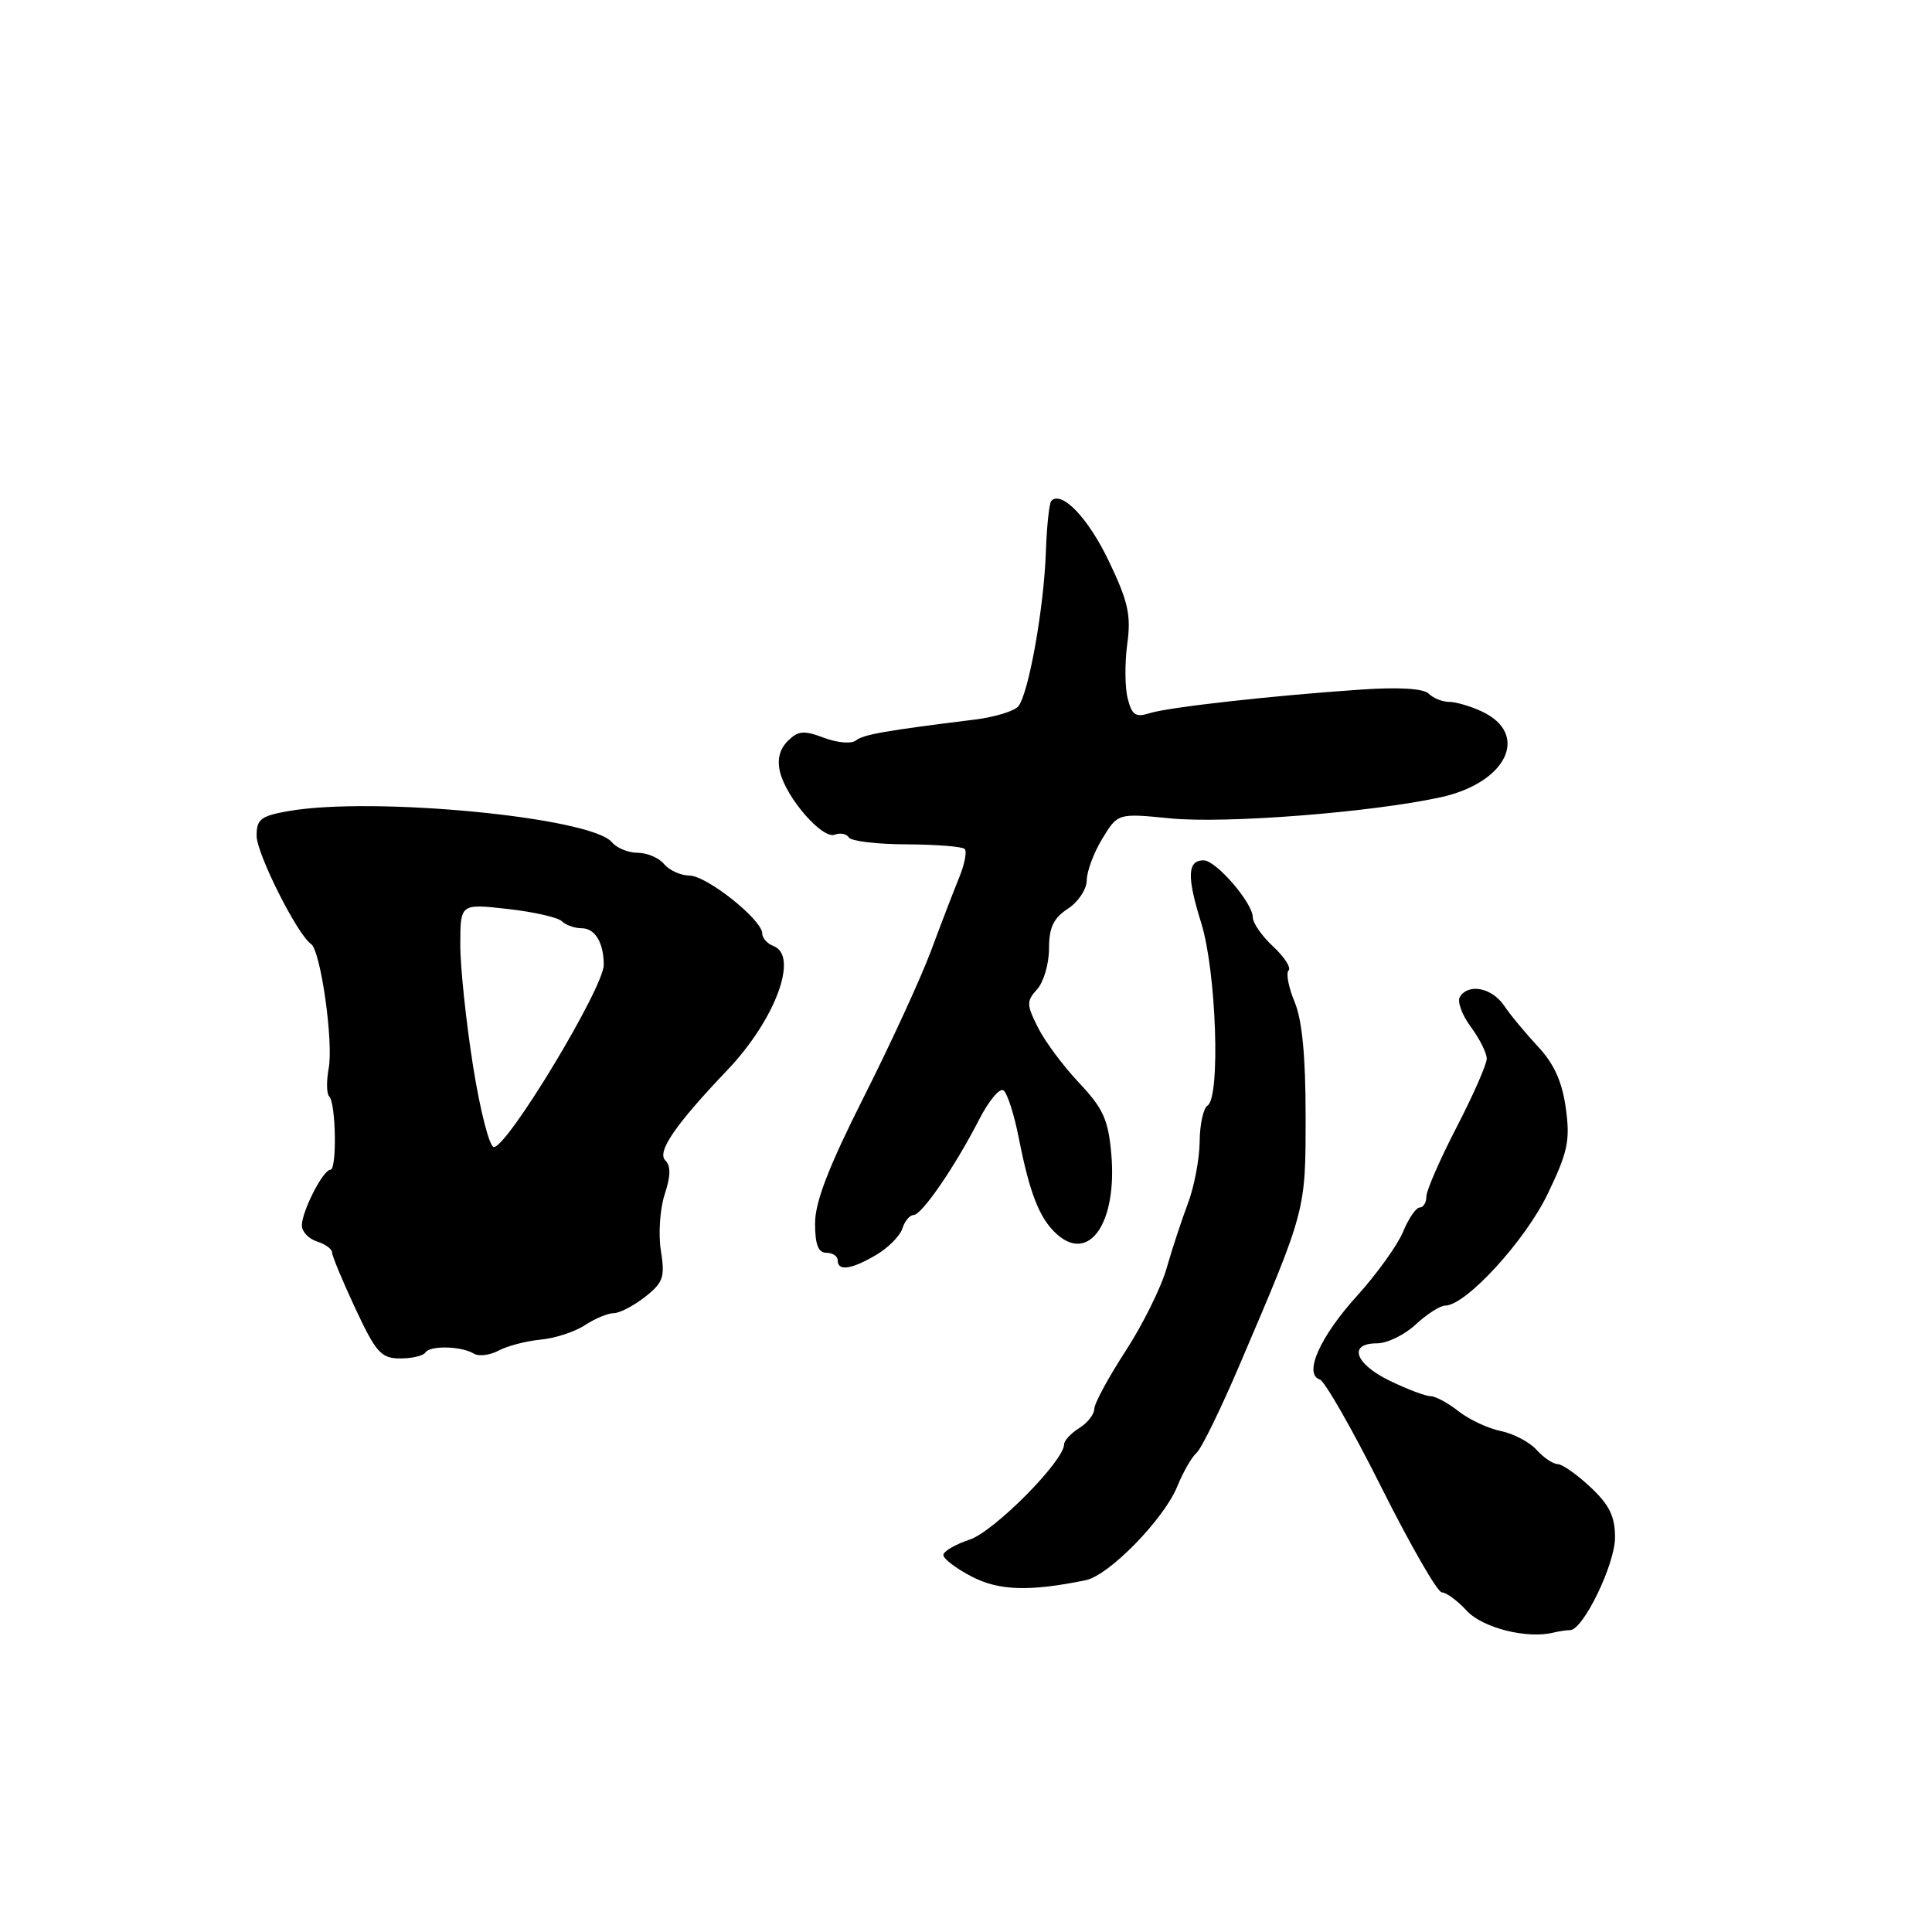 <?xml version="1.0" encoding="UTF-8" standalone="no"?>
<!DOCTYPE svg PUBLIC "-//W3C//DTD SVG 1.1//EN" "http://www.w3.org/Graphics/SVG/1.1/DTD/svg11.dtd" >
<svg xmlns="http://www.w3.org/2000/svg" xmlns:xlink="http://www.w3.org/1999/xlink" version="1.1" viewBox="0 0 256 256">
 <g >
 <path fill="currentColor"
d=" M 208.04 216.00 C 209.77 216.00 214.00 207.29 214.00 203.71 C 214.00 200.93 213.25 199.40 210.75 197.06 C 208.96 195.38 207.01 194.01 206.40 194.00 C 205.80 194.00 204.54 193.15 203.60 192.11 C 202.67 191.08 200.53 189.96 198.87 189.62 C 197.20 189.29 194.69 188.11 193.28 187.01 C 191.88 185.90 190.20 185.00 189.55 185.00 C 188.91 185.00 186.49 184.09 184.19 182.98 C 179.53 180.73 178.58 178.00 182.45 178.00 C 183.80 178.00 186.11 176.88 187.59 175.50 C 189.08 174.12 190.83 173.00 191.49 173.00 C 194.21 173.00 202.05 164.46 205.05 158.25 C 207.75 152.65 208.07 151.14 207.48 146.85 C 207.00 143.35 205.93 140.97 203.81 138.70 C 202.17 136.94 200.13 134.49 199.30 133.25 C 197.68 130.87 194.58 130.26 193.44 132.10 C 193.07 132.70 193.72 134.48 194.88 136.05 C 196.05 137.63 197.00 139.53 197.00 140.28 C 197.00 141.03 195.20 145.13 193.00 149.38 C 190.80 153.63 189.00 157.76 189.00 158.55 C 189.00 159.35 188.60 160.00 188.12 160.00 C 187.64 160.00 186.64 161.45 185.91 163.23 C 185.17 165.00 182.43 168.82 179.81 171.71 C 174.89 177.14 172.70 182.07 174.88 182.79 C 175.54 183.01 179.22 189.45 183.05 197.10 C 186.88 204.74 190.48 211.00 191.05 211.00 C 191.63 211.00 193.11 212.09 194.35 213.43 C 196.46 215.71 202.31 217.19 205.83 216.33 C 206.56 216.15 207.56 216.00 208.04 216.00 Z  M 143.85 209.39 C 146.95 208.76 154.22 201.31 156.00 196.95 C 156.77 195.05 157.92 193.05 158.56 192.50 C 159.19 191.95 161.72 186.78 164.19 181.00 C 173.09 160.17 173.00 160.52 173.00 147.85 C 173.00 139.94 172.54 135.13 171.54 132.75 C 170.74 130.83 170.38 128.96 170.74 128.59 C 171.11 128.23 170.19 126.80 168.70 125.42 C 167.22 124.05 166.00 122.30 166.00 121.54 C 166.00 119.64 161.13 114.00 159.49 114.00 C 157.33 114.00 157.24 116.11 159.17 122.31 C 161.17 128.73 161.74 145.42 160.00 146.50 C 159.45 146.84 158.98 149.00 158.96 151.31 C 158.93 153.61 158.23 157.30 157.39 159.50 C 156.56 161.70 155.29 165.56 154.57 168.09 C 153.85 170.61 151.41 175.54 149.13 179.04 C 146.86 182.54 145.00 185.98 145.00 186.69 C 145.00 187.40 144.10 188.55 143.00 189.23 C 141.90 189.92 141.00 190.89 141.00 191.38 C 141.00 193.58 131.73 202.93 128.48 204.01 C 126.57 204.64 125.00 205.56 125.00 206.05 C 125.00 206.55 126.69 207.83 128.75 208.90 C 132.37 210.78 136.39 210.91 143.85 209.39 Z  M 56.37 179.21 C 56.96 178.26 61.15 178.36 62.78 179.36 C 63.43 179.76 64.91 179.58 66.07 178.96 C 67.23 178.34 69.73 177.69 71.62 177.51 C 73.51 177.34 76.15 176.48 77.49 175.60 C 78.83 174.72 80.56 174.00 81.33 174.00 C 82.10 174.00 83.96 173.03 85.47 171.85 C 87.89 169.94 88.13 169.24 87.57 165.71 C 87.22 163.52 87.45 160.18 88.07 158.27 C 88.88 155.82 88.90 154.50 88.15 153.75 C 87.02 152.62 89.52 148.98 96.38 141.79 C 102.71 135.15 105.88 126.66 102.50 125.36 C 101.67 125.05 101.00 124.29 101.00 123.69 C 101.00 121.88 93.67 116.04 91.37 116.02 C 90.20 116.01 88.68 115.32 88.00 114.50 C 87.32 113.67 85.74 113.00 84.50 113.00 C 83.26 113.00 81.72 112.37 81.08 111.60 C 78.34 108.29 49.48 105.51 38.25 107.47 C 34.57 108.11 34.00 108.55 34.00 110.73 C 34.00 113.11 39.39 123.83 41.21 125.08 C 42.49 125.95 44.21 138.07 43.55 141.57 C 43.24 143.26 43.27 144.93 43.62 145.28 C 44.52 146.18 44.66 155.00 43.78 155.00 C 42.81 155.00 40.00 160.50 40.00 162.38 C 40.00 163.20 40.90 164.15 42.00 164.50 C 43.10 164.85 44.00 165.50 44.00 165.96 C 44.00 166.41 45.39 169.75 47.09 173.39 C 49.84 179.26 50.51 180.00 53.04 180.00 C 54.60 180.00 56.10 179.65 56.37 179.21 Z  M 116.10 166.28 C 117.70 165.34 119.26 163.76 119.57 162.78 C 119.88 161.80 120.55 161.00 121.05 161.00 C 122.14 161.00 126.55 154.57 129.76 148.31 C 131.01 145.88 132.44 144.15 132.95 144.47 C 133.45 144.78 134.37 147.61 134.99 150.77 C 136.44 158.15 137.74 161.46 140.02 163.52 C 144.35 167.43 148.06 161.97 147.25 152.88 C 146.85 148.36 146.17 146.86 143.00 143.50 C 140.92 141.30 138.46 138.00 137.54 136.16 C 136.01 133.12 136.00 132.66 137.43 131.08 C 138.29 130.12 139.00 127.70 139.00 125.69 C 139.00 122.91 139.59 121.66 141.50 120.41 C 142.88 119.51 144.00 117.81 144.00 116.63 C 144.01 115.46 144.93 112.98 146.06 111.13 C 148.12 107.75 148.12 107.75 155.09 108.44 C 162.40 109.16 181.70 107.65 190.91 105.64 C 199.70 103.71 202.77 97.24 196.30 94.25 C 194.82 93.56 192.88 93.00 192.00 93.00 C 191.12 93.00 189.91 92.51 189.32 91.92 C 188.63 91.23 185.37 91.03 180.37 91.37 C 168.60 92.17 154.79 93.71 152.30 94.51 C 150.47 95.09 149.97 94.74 149.42 92.53 C 149.05 91.06 149.03 87.81 149.37 85.31 C 149.89 81.53 149.49 79.71 146.95 74.40 C 144.22 68.67 140.70 64.97 139.31 66.36 C 139.03 66.64 138.70 69.71 138.58 73.19 C 138.32 80.62 136.29 91.94 134.93 93.59 C 134.40 94.23 131.83 95.01 129.23 95.34 C 117.27 96.82 114.43 97.32 113.42 98.11 C 112.82 98.59 110.96 98.43 109.18 97.76 C 106.50 96.75 105.75 96.82 104.37 98.20 C 103.29 99.28 102.95 100.67 103.37 102.34 C 104.24 105.80 108.98 111.22 110.60 110.60 C 111.34 110.32 112.18 110.49 112.48 110.97 C 112.79 111.46 116.23 111.87 120.14 111.88 C 124.04 111.90 127.50 112.17 127.82 112.49 C 128.15 112.81 127.82 114.52 127.09 116.29 C 126.37 118.05 124.69 122.42 123.36 126.00 C 122.03 129.57 118.03 138.28 114.47 145.34 C 109.80 154.60 108.00 159.27 108.00 162.09 C 108.00 164.90 108.42 166.00 109.50 166.00 C 110.33 166.00 111.00 166.45 111.00 167.00 C 111.00 168.48 112.82 168.22 116.10 166.28 Z  M 62.68 141.25 C 61.75 135.34 60.98 128.08 60.99 125.12 C 61.00 119.74 61.00 119.74 67.25 120.44 C 70.69 120.82 73.93 121.56 74.45 122.07 C 74.97 122.58 76.16 123.00 77.09 123.00 C 78.85 123.00 80.00 124.93 80.00 127.85 C 80.00 130.87 67.27 151.98 65.44 151.99 C 64.86 152.00 63.62 147.16 62.68 141.25 Z "/>
</g>
</svg>